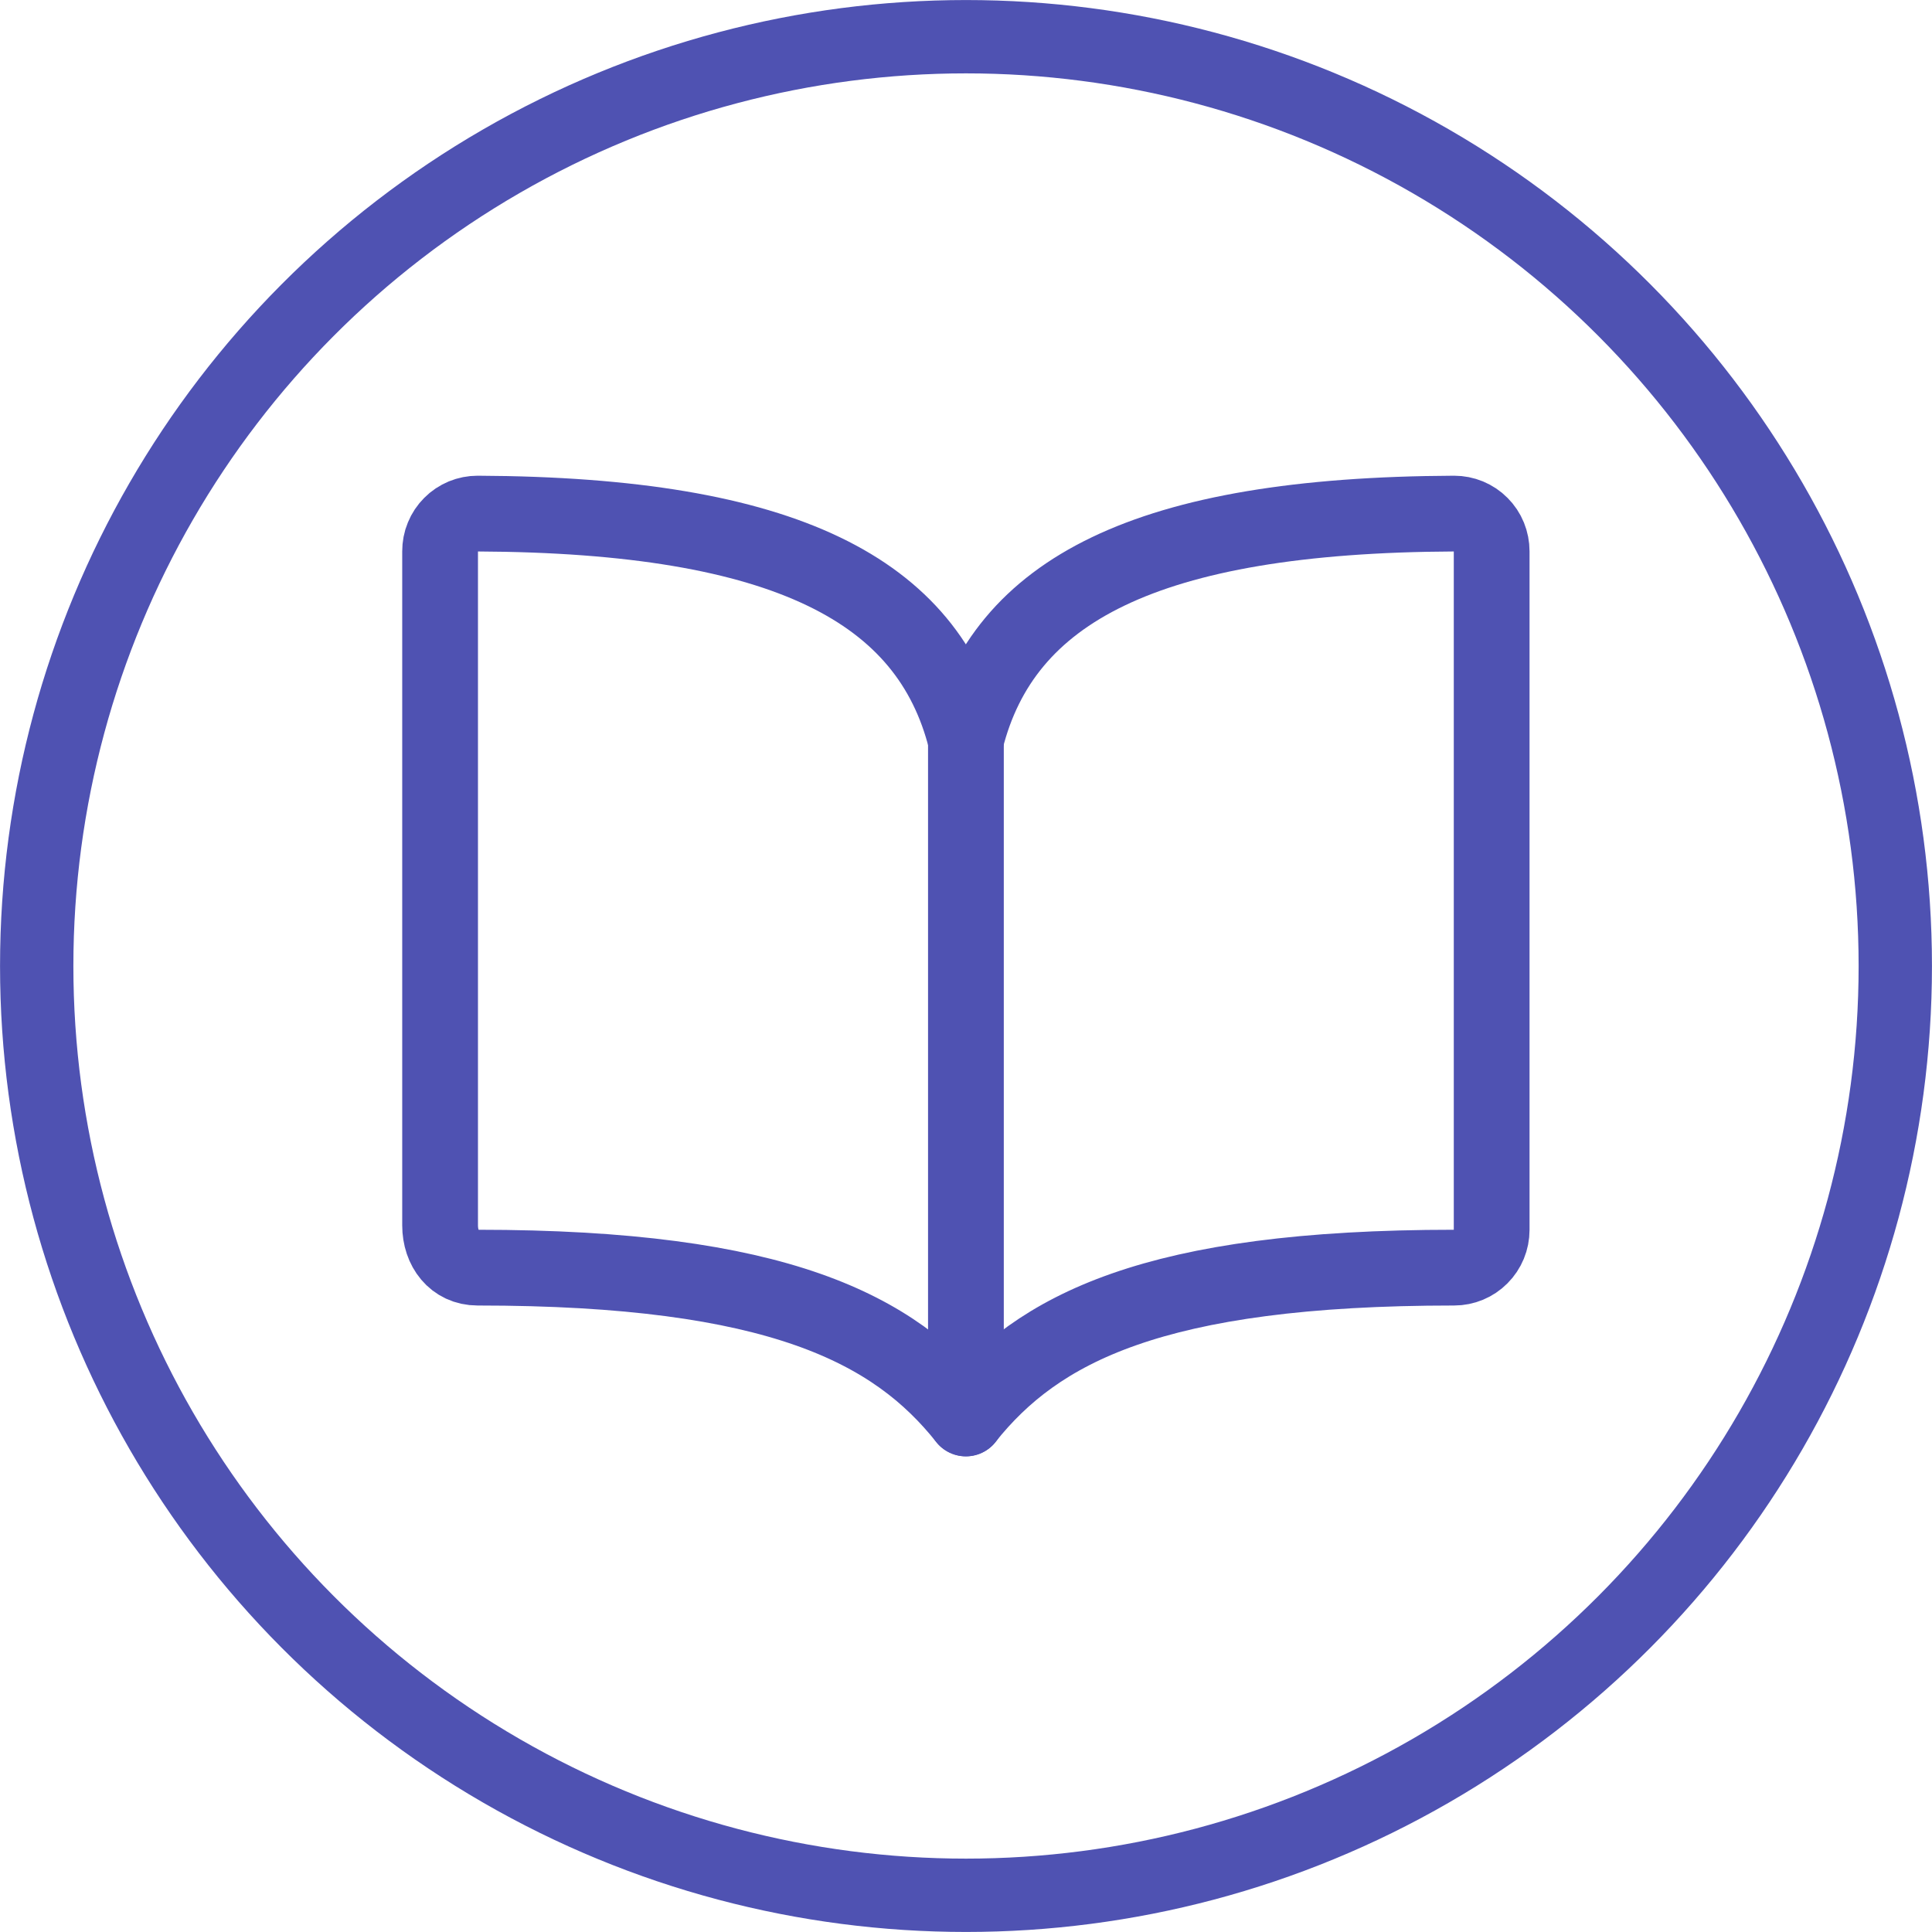 <svg width="24" height="24" viewBox="0 0 24 24" fill="none" xmlns="http://www.w3.org/2000/svg">
<path d="M11.998 9.19C12.465 7.341 14.227 6.397 18.064 6.38C18.125 6.38 18.186 6.392 18.242 6.415C18.299 6.439 18.351 6.473 18.394 6.517C18.437 6.56 18.472 6.612 18.495 6.669C18.518 6.726 18.53 6.787 18.53 6.848V15.279C18.53 15.403 18.481 15.522 18.393 15.61C18.306 15.698 18.187 15.747 18.064 15.747C14.331 15.747 12.889 16.503 11.998 17.62C11.113 16.508 9.666 15.747 5.933 15.747C5.645 15.747 5.467 15.511 5.467 15.222V6.848C5.467 6.787 5.478 6.726 5.502 6.669C5.525 6.612 5.56 6.56 5.603 6.517C5.646 6.473 5.698 6.439 5.755 6.415C5.811 6.392 5.872 6.38 5.933 6.38C9.77 6.397 11.532 7.341 11.998 9.19Z" stroke="#4F52B2" stroke-width="0.941" stroke-linecap="round" stroke-linejoin="round"/>
<path d="M11.999 9.19V17.621" stroke="#4F52B2" stroke-width="0.941" stroke-linecap="round" stroke-linejoin="round"/>
<circle cx="12" cy="12" r="11.544" stroke="#4F52B2" stroke-width="0.911"/>
</svg>
